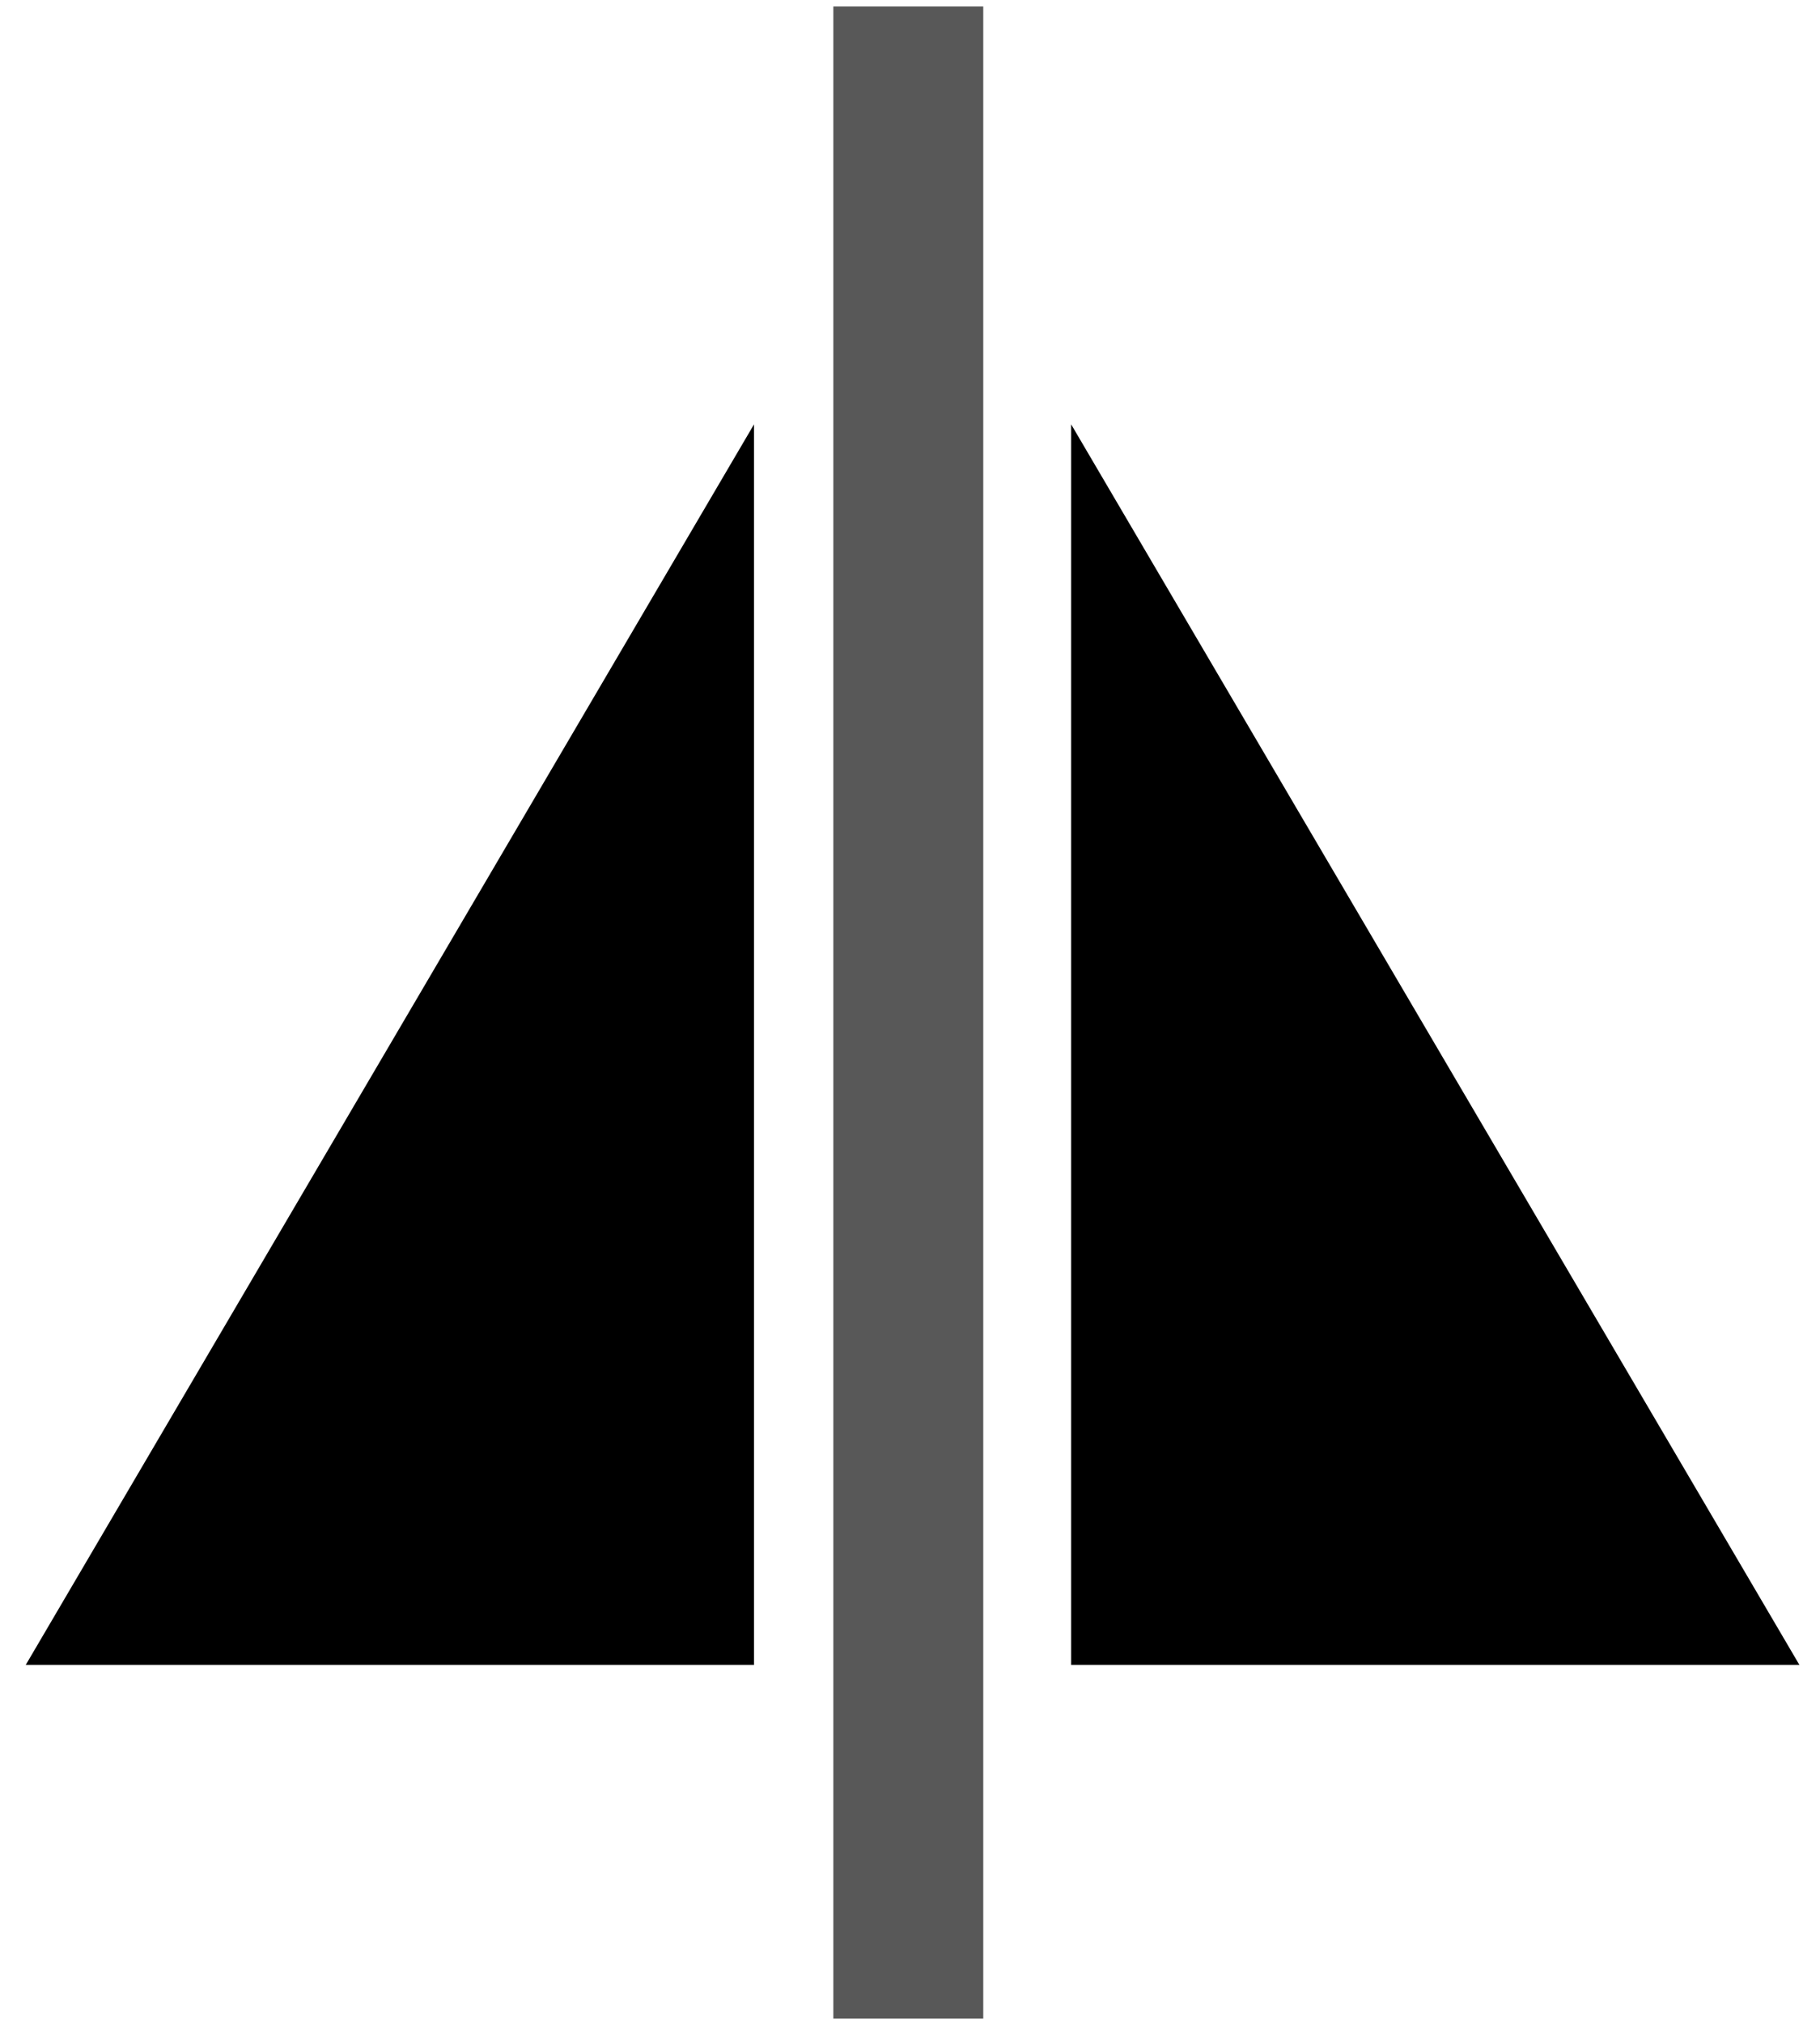 <?xml version="1.0" encoding="UTF-8"?>
<svg version="1.1" viewBox="0 0 24 26.667" xmlns="http://www.w3.org/2000/svg">
<path d="m10.989 0.085h1.977v26.525h-1.977z" fill="#585858"></path>
<path d="m9.943 5.594-9.604 16.355h9.604v-16.355zm4.182 0v16.355h9.604l-9.604-16.355z"></path>
</svg>
